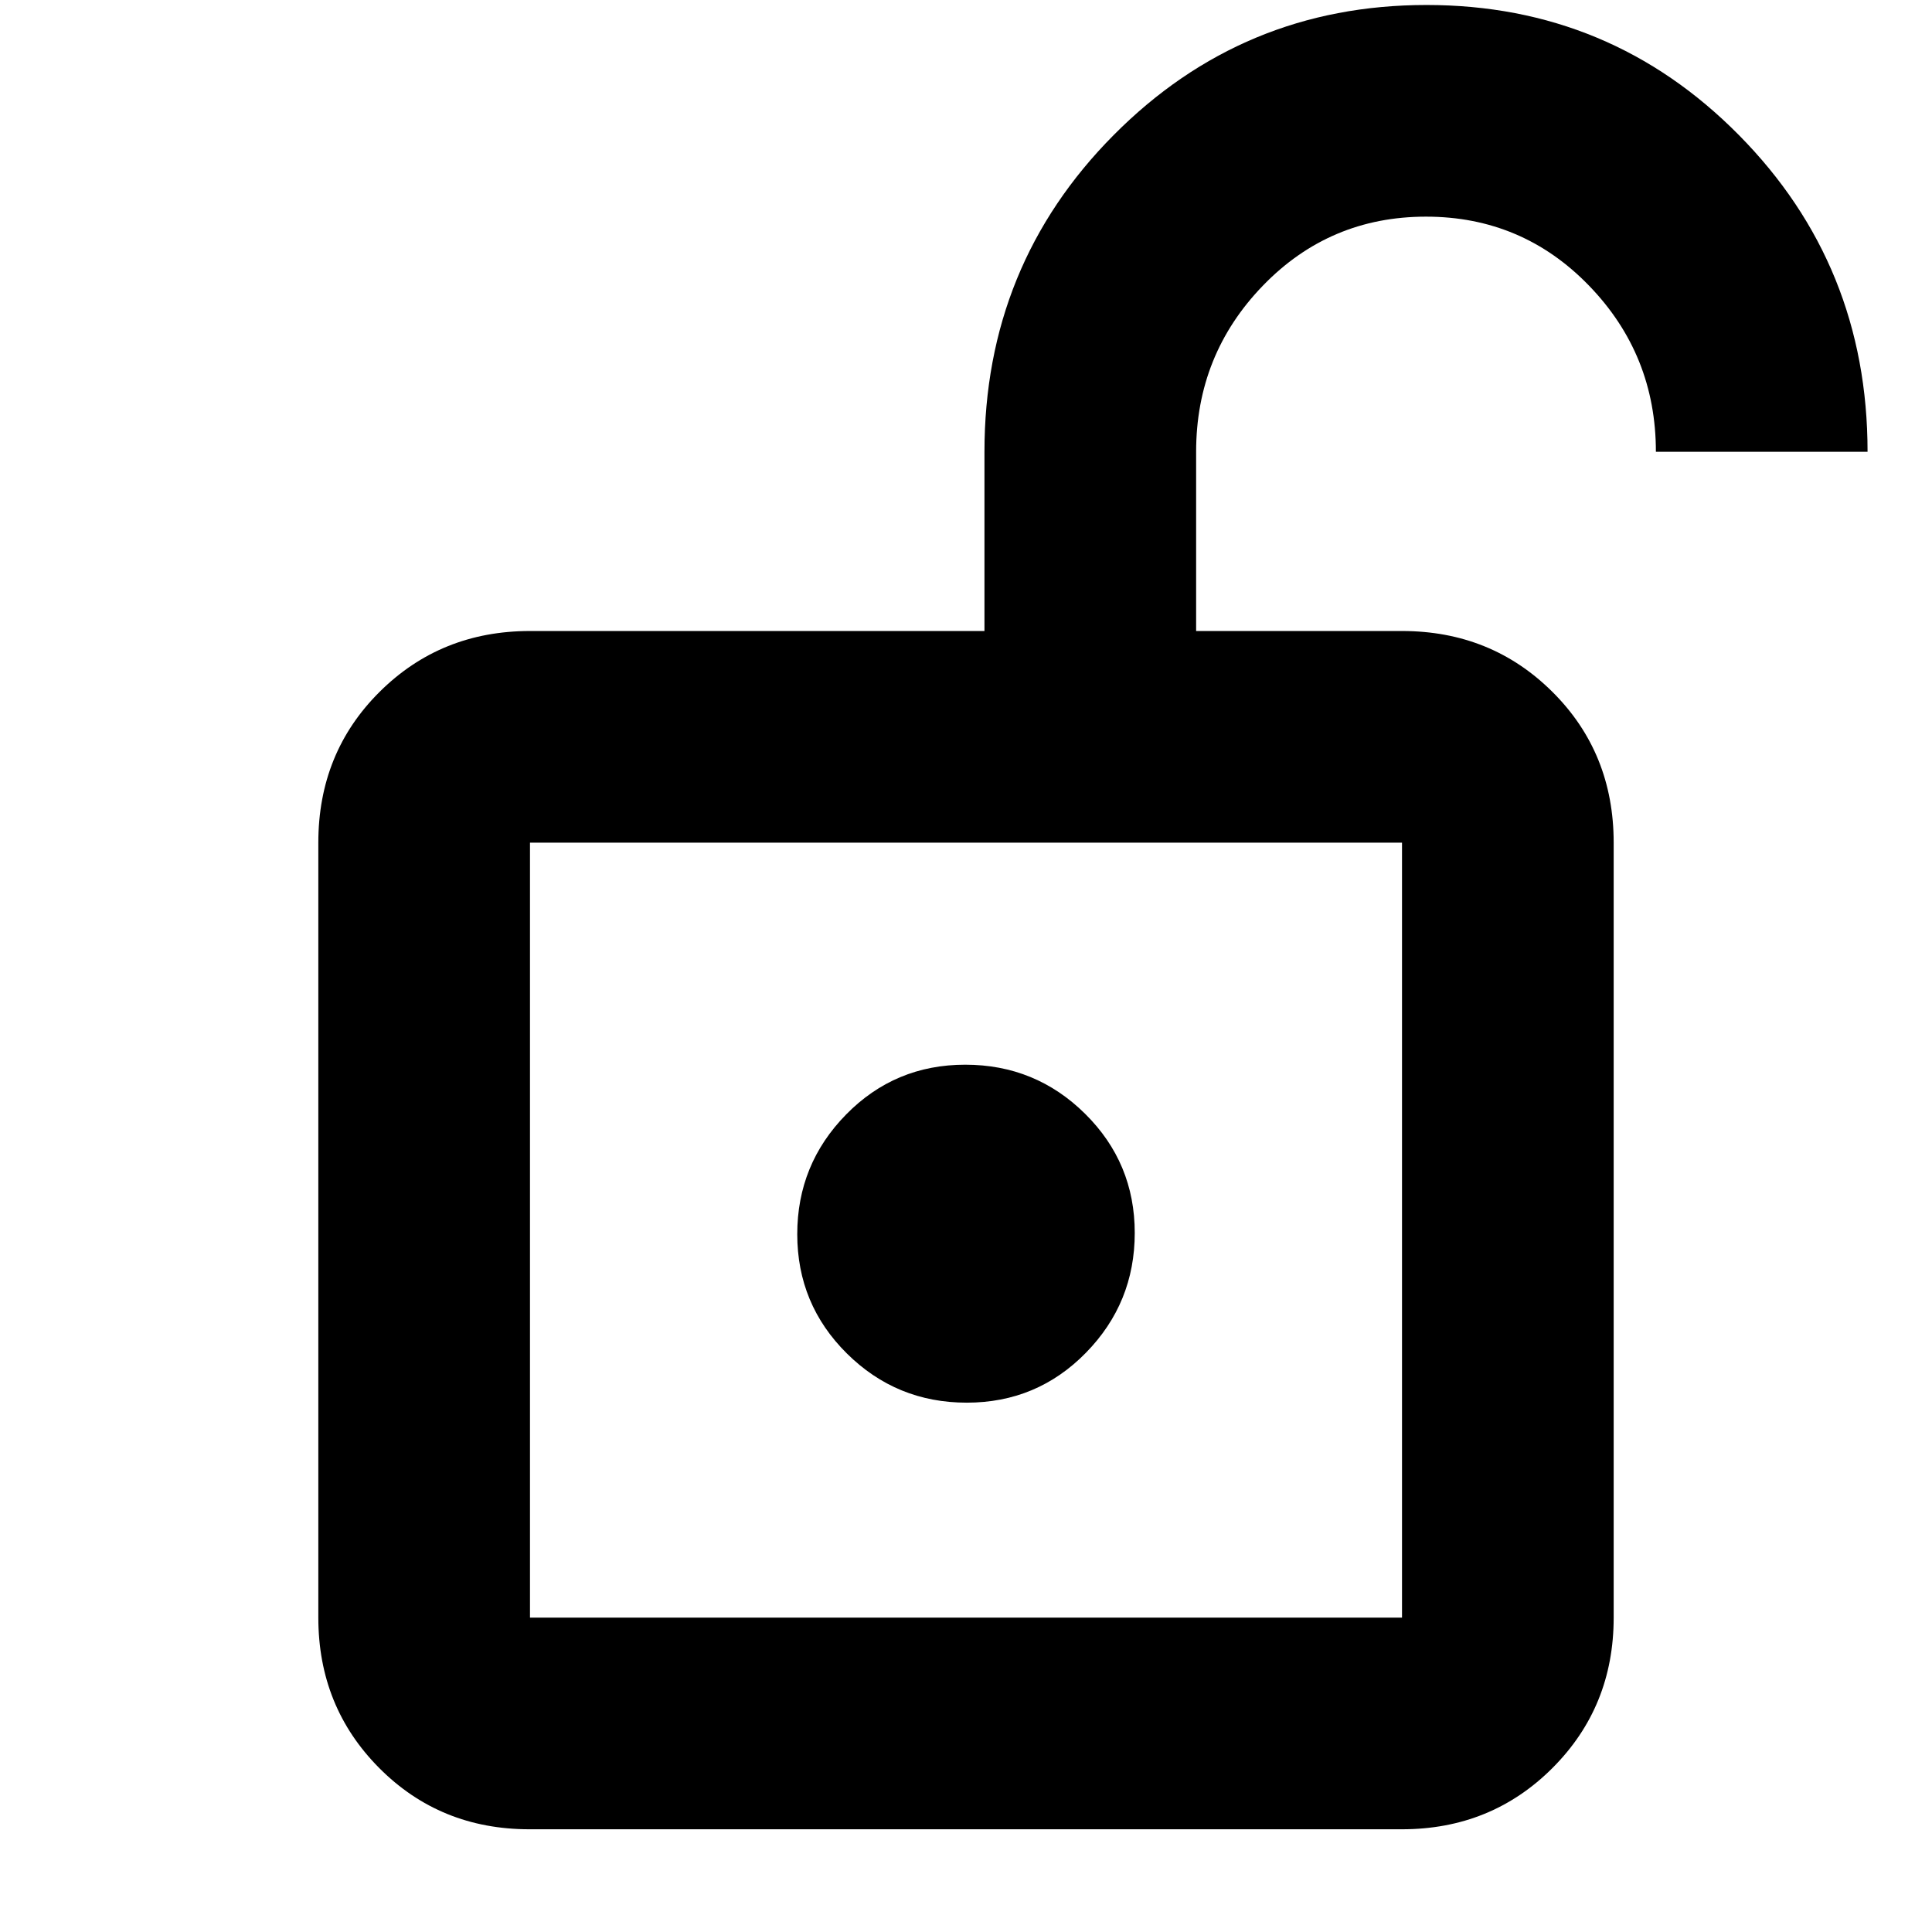 <svg xmlns="http://www.w3.org/2000/svg" height="20" viewBox="0 -960 960 960" width="20"><path d="M263.348-156.218h433.304v-385.065H263.348v385.065Zm217.024-106.804q34.911 0 59.193-24.775 24.283-24.775 24.283-59.565t-24.655-59.192q-24.654-24.403-59.565-24.403t-59.193 24.74q-24.283 24.739-24.283 59.48 0 34.839 24.654 59.277 24.655 24.438 59.566 24.438ZM263.348-156.218v-385.065 385.065Zm-.283 105.174q-44.342 0-74.616-30.424-30.275-30.425-30.275-74.75v-385.065q0-44.659 30.425-74.916 30.424-30.258 74.749-30.258h225.826v-89.065q0-92.68 64.177-157.34t155.491-64.66q91.314 0 155.225 64.66t63.911 157.34H822.804q0-48.21-33.207-82.518-33.206-34.308-81.019-34.308-47.913 0-81.072 34.308-33.158 34.308-33.158 82.518v89.065h102.304q44.325 0 74.749 30.258 30.425 30.257 30.425 74.916v385.065q0 44.325-30.436 74.75-30.437 30.425-74.778 30.425H263.065Z"/></svg>